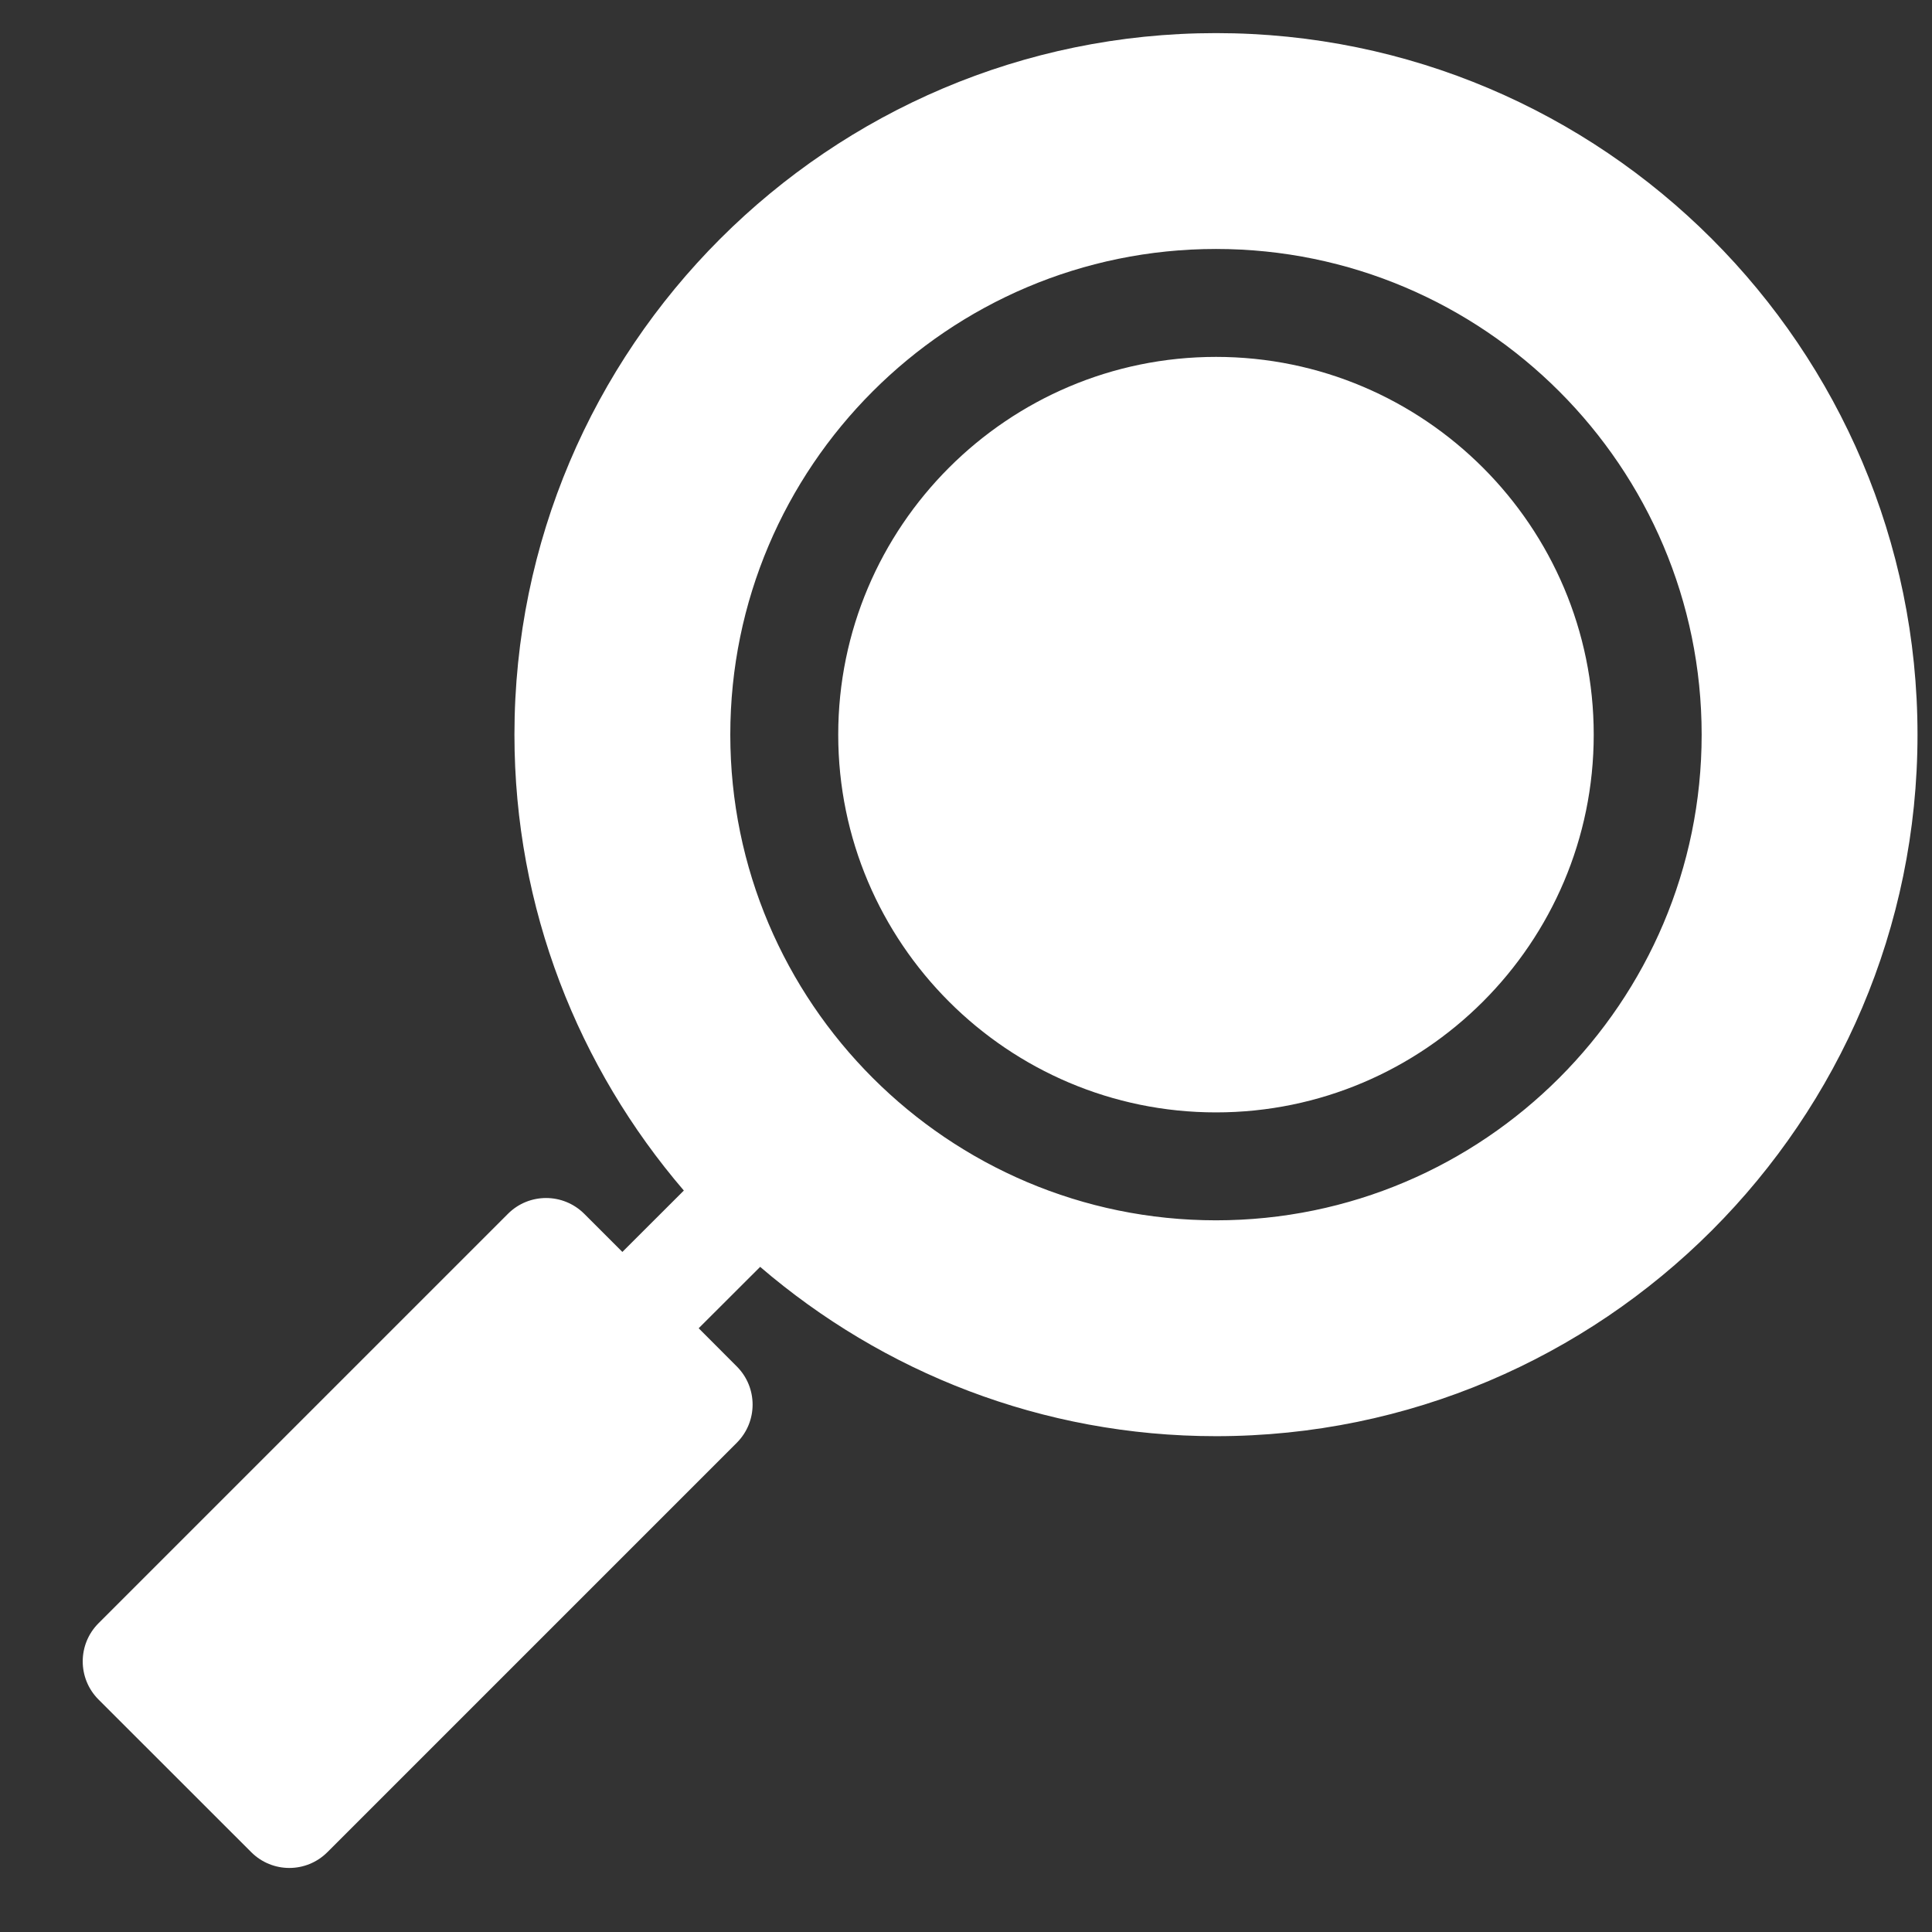 <svg width="22" height="22" viewBox="0 0 22 22" fill="none" xmlns="http://www.w3.org/2000/svg">
<rect x="0" y="0" width="22" height="22" fill="#333333" stroke="none"/>
<path d="M13.847 4.064C11.475 4.064 9.545 5.994 9.545 8.366C9.545 10.737 11.475 12.667 13.847 12.667C16.218 12.667 18.148 10.737 18.148 8.366C18.148 5.994 16.218 4.064 13.847 4.064ZM13.847 0.377C9.442 0.377 5.858 3.961 5.858 8.366C5.858 10.347 6.588 12.159 7.787 13.557L7.087 14.256L6.653 13.822C6.412 13.582 6.024 13.582 5.784 13.822L1.122 18.484C0.882 18.724 0.882 19.113 1.122 19.353L2.86 21.09C3.1 21.331 3.489 21.331 3.729 21.09L8.39 16.429C8.63 16.189 8.63 15.8 8.39 15.56L7.956 15.125L8.656 14.426C10.053 15.625 11.865 16.354 13.847 16.354C18.251 16.354 21.835 12.771 21.835 8.366C21.835 3.961 18.251 0.377 13.847 0.377ZM13.847 13.896C10.797 13.896 8.316 11.415 8.316 8.366C8.316 5.316 10.797 2.835 13.847 2.835C16.896 2.835 19.377 5.316 19.377 8.366C19.377 11.415 16.896 13.896 13.847 13.896Z" fill="white"/>
</svg>

